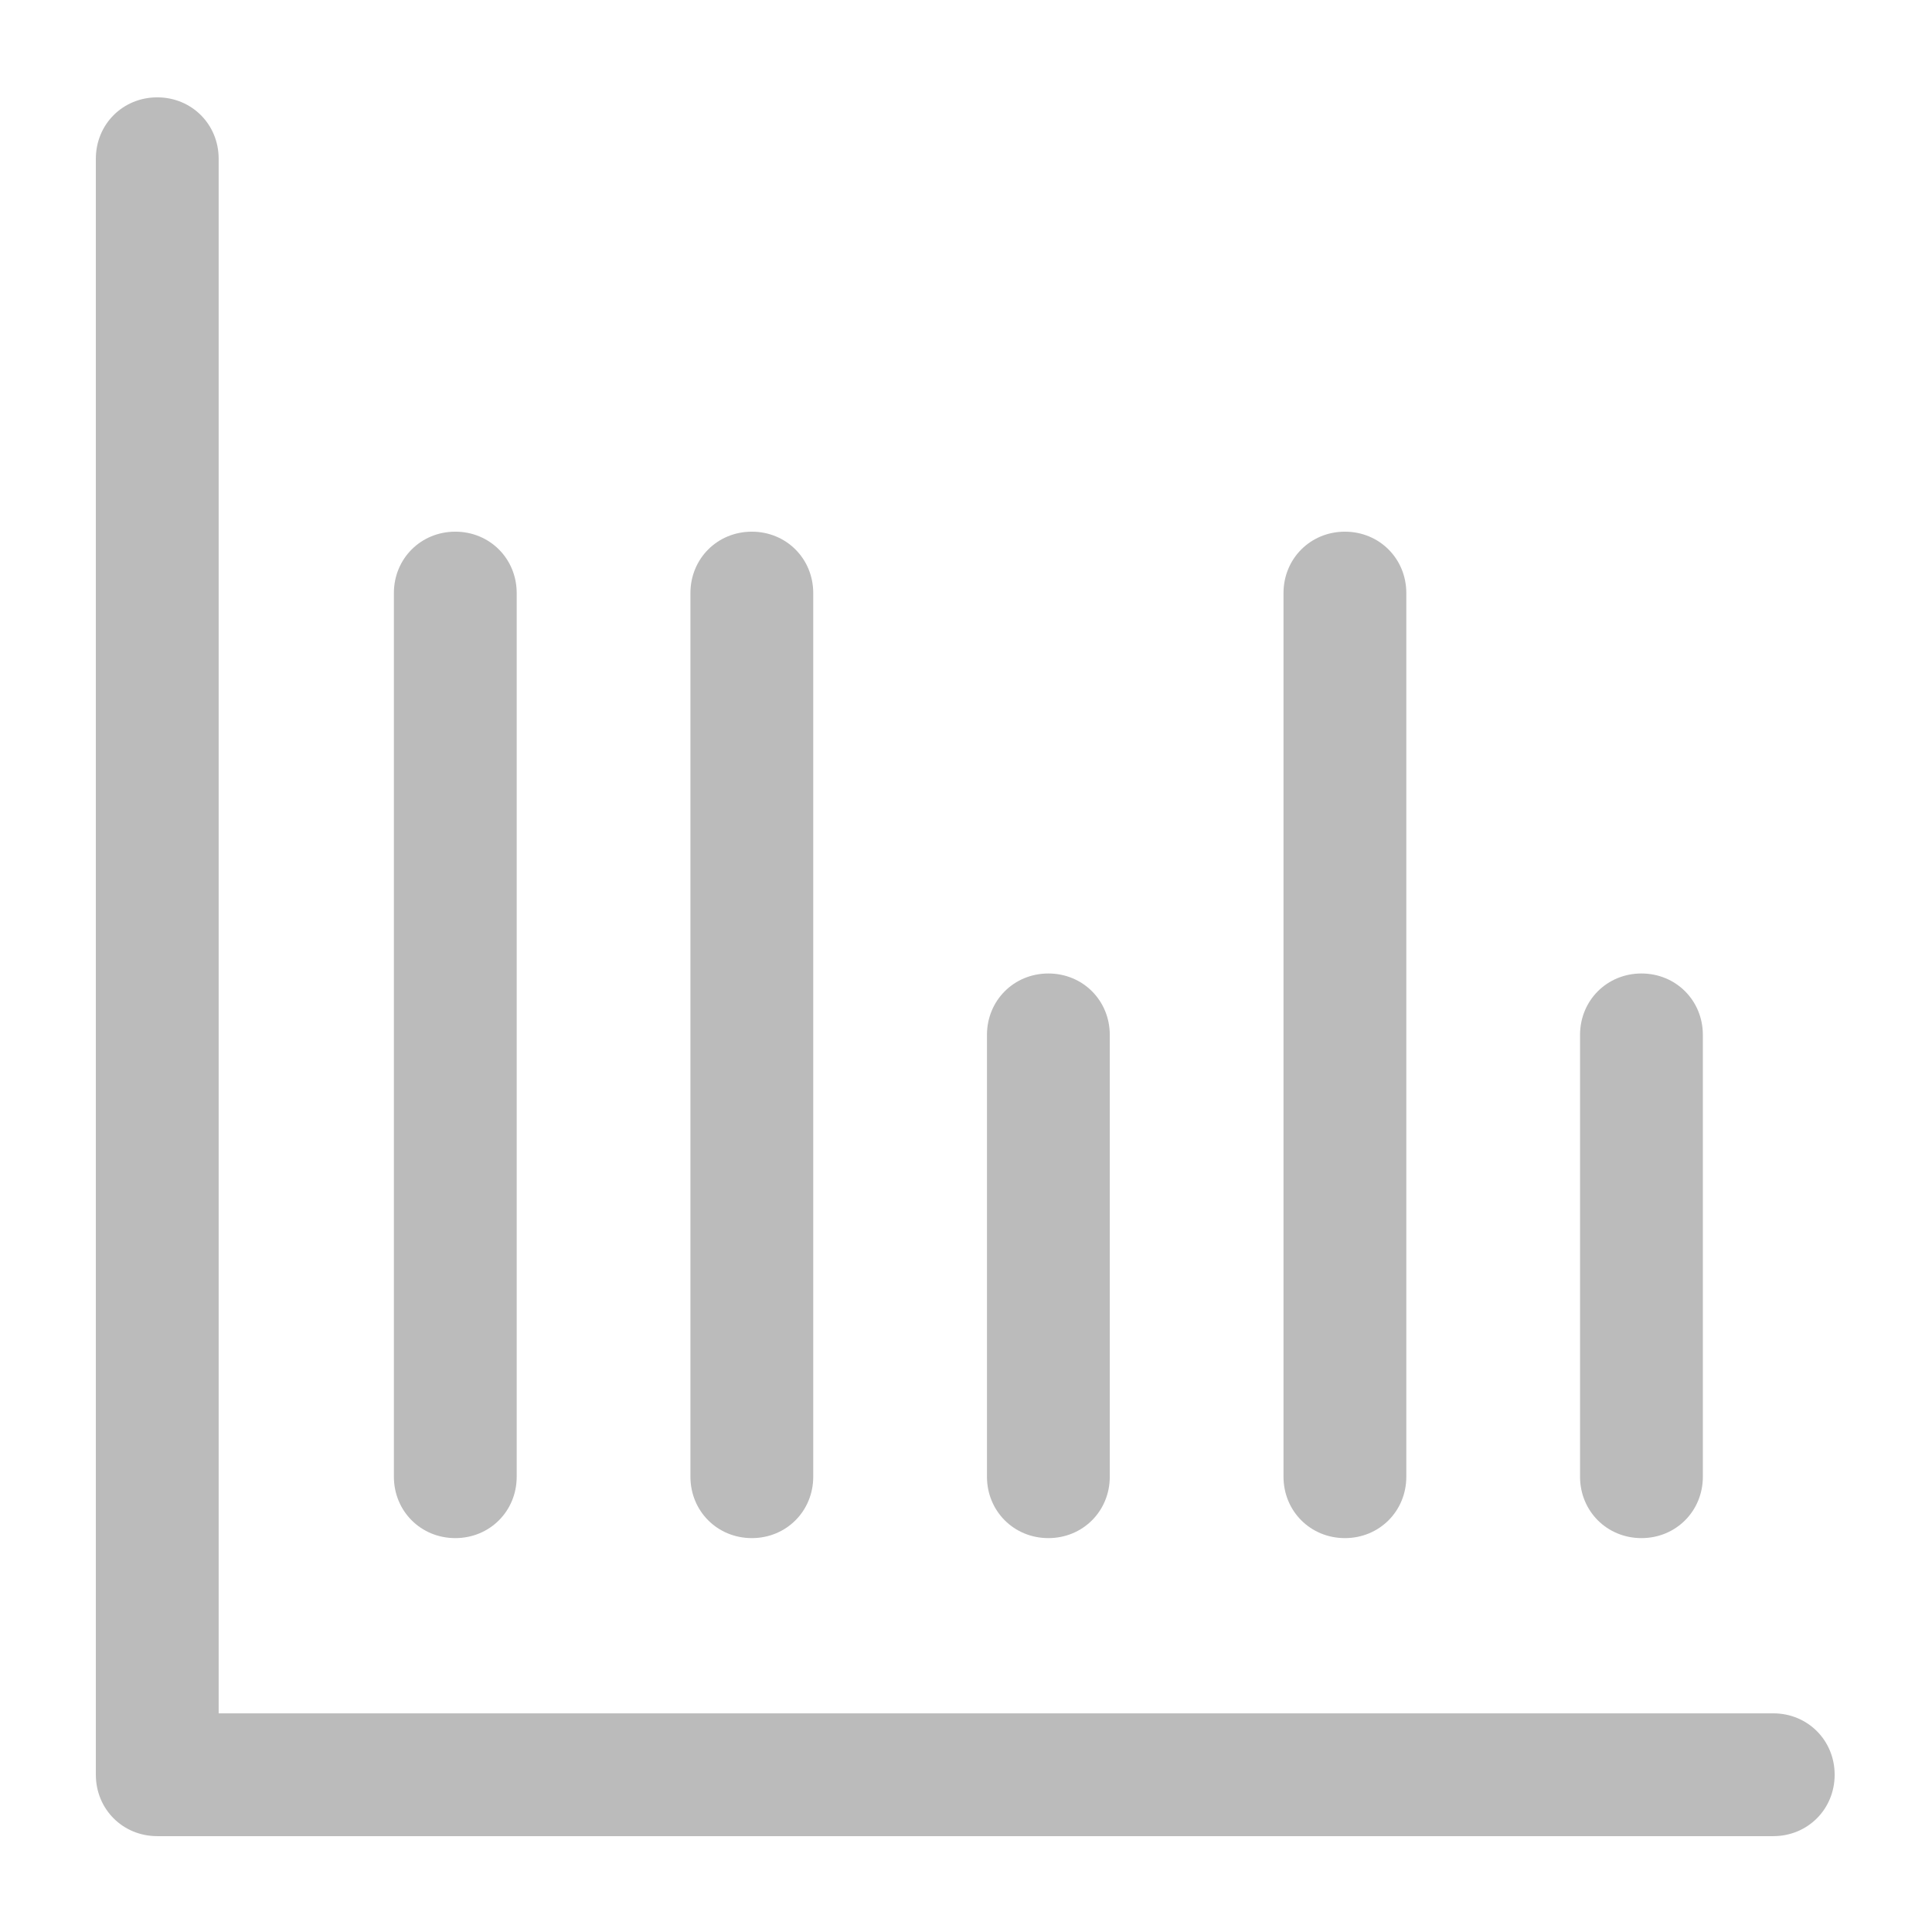 <?xml version='1.0' encoding='utf-8'?>
<svg version="1.1" xmlns="http://www.w3.org/2000/svg" viewBox="0 0 129 129" xmlns:xlink="http://www.w3.org/1999/xlink" enable-background="new 0 0 129 129">
  <g>
    <g>
      <path fill="#bbb" d="M118.4,114.4H14.6V10.6c0-2.3-1.8-4.1-4.1-4.1s-4.1,1.8-4.1,4.1v107.9c0,2.3,1.8,4.1,4.1,4.1h107.9c2.3,0,4.1-1.8,4.1-4.1    S120.7,114.4,118.4,114.4z"/>
      <path fill="#bbb" d="m54.3,98.6v-59c0-2.3-1.8-4.1-4.1-4.1-2.3,0-4.1,1.8-4.1,4.1v59c0,2.3 1.8,4.1 4.1,4.1 2.3,1.42109e-14 4.1-1.8 4.1-4.1z"/>
      <path fill="#bbb" d="m34.5,98.6v-59c0-2.3-1.8-4.1-4.1-4.1s-4.1,1.8-4.1,4.1v59c0,2.3 1.8,4.1 4.1,4.1s4.1-1.8 4.1-4.1z"/>
      <path fill="#bbb" d="m93.9,98.6v-59c0-2.3-1.8-4.1-4.1-4.1s-4.1,1.8-4.1,4.1v59c0,2.3 1.8,4.1 4.1,4.1s4.1-1.8 4.1-4.1z"/>
      <path fill="#bbb" d="m113.7,98.6v-29.5c0-2.3-1.8-4.1-4.1-4.1-2.3,0-4.1,1.8-4.1,4.1v29.5c0,2.3 1.8,4.1 4.1,4.1 2.3,1.42109e-14 4.1-1.8 4.1-4.1z"/>
      <path fill="#bbb" d="m74.1,98.6v-29.5c0-2.3-1.8-4.1-4.1-4.1s-4.1,1.8-4.1,4.1v29.5c0,2.3 1.8,4.1 4.1,4.1s4.1-1.8 4.1-4.1z"/>
    </g>
  </g>
</svg>
